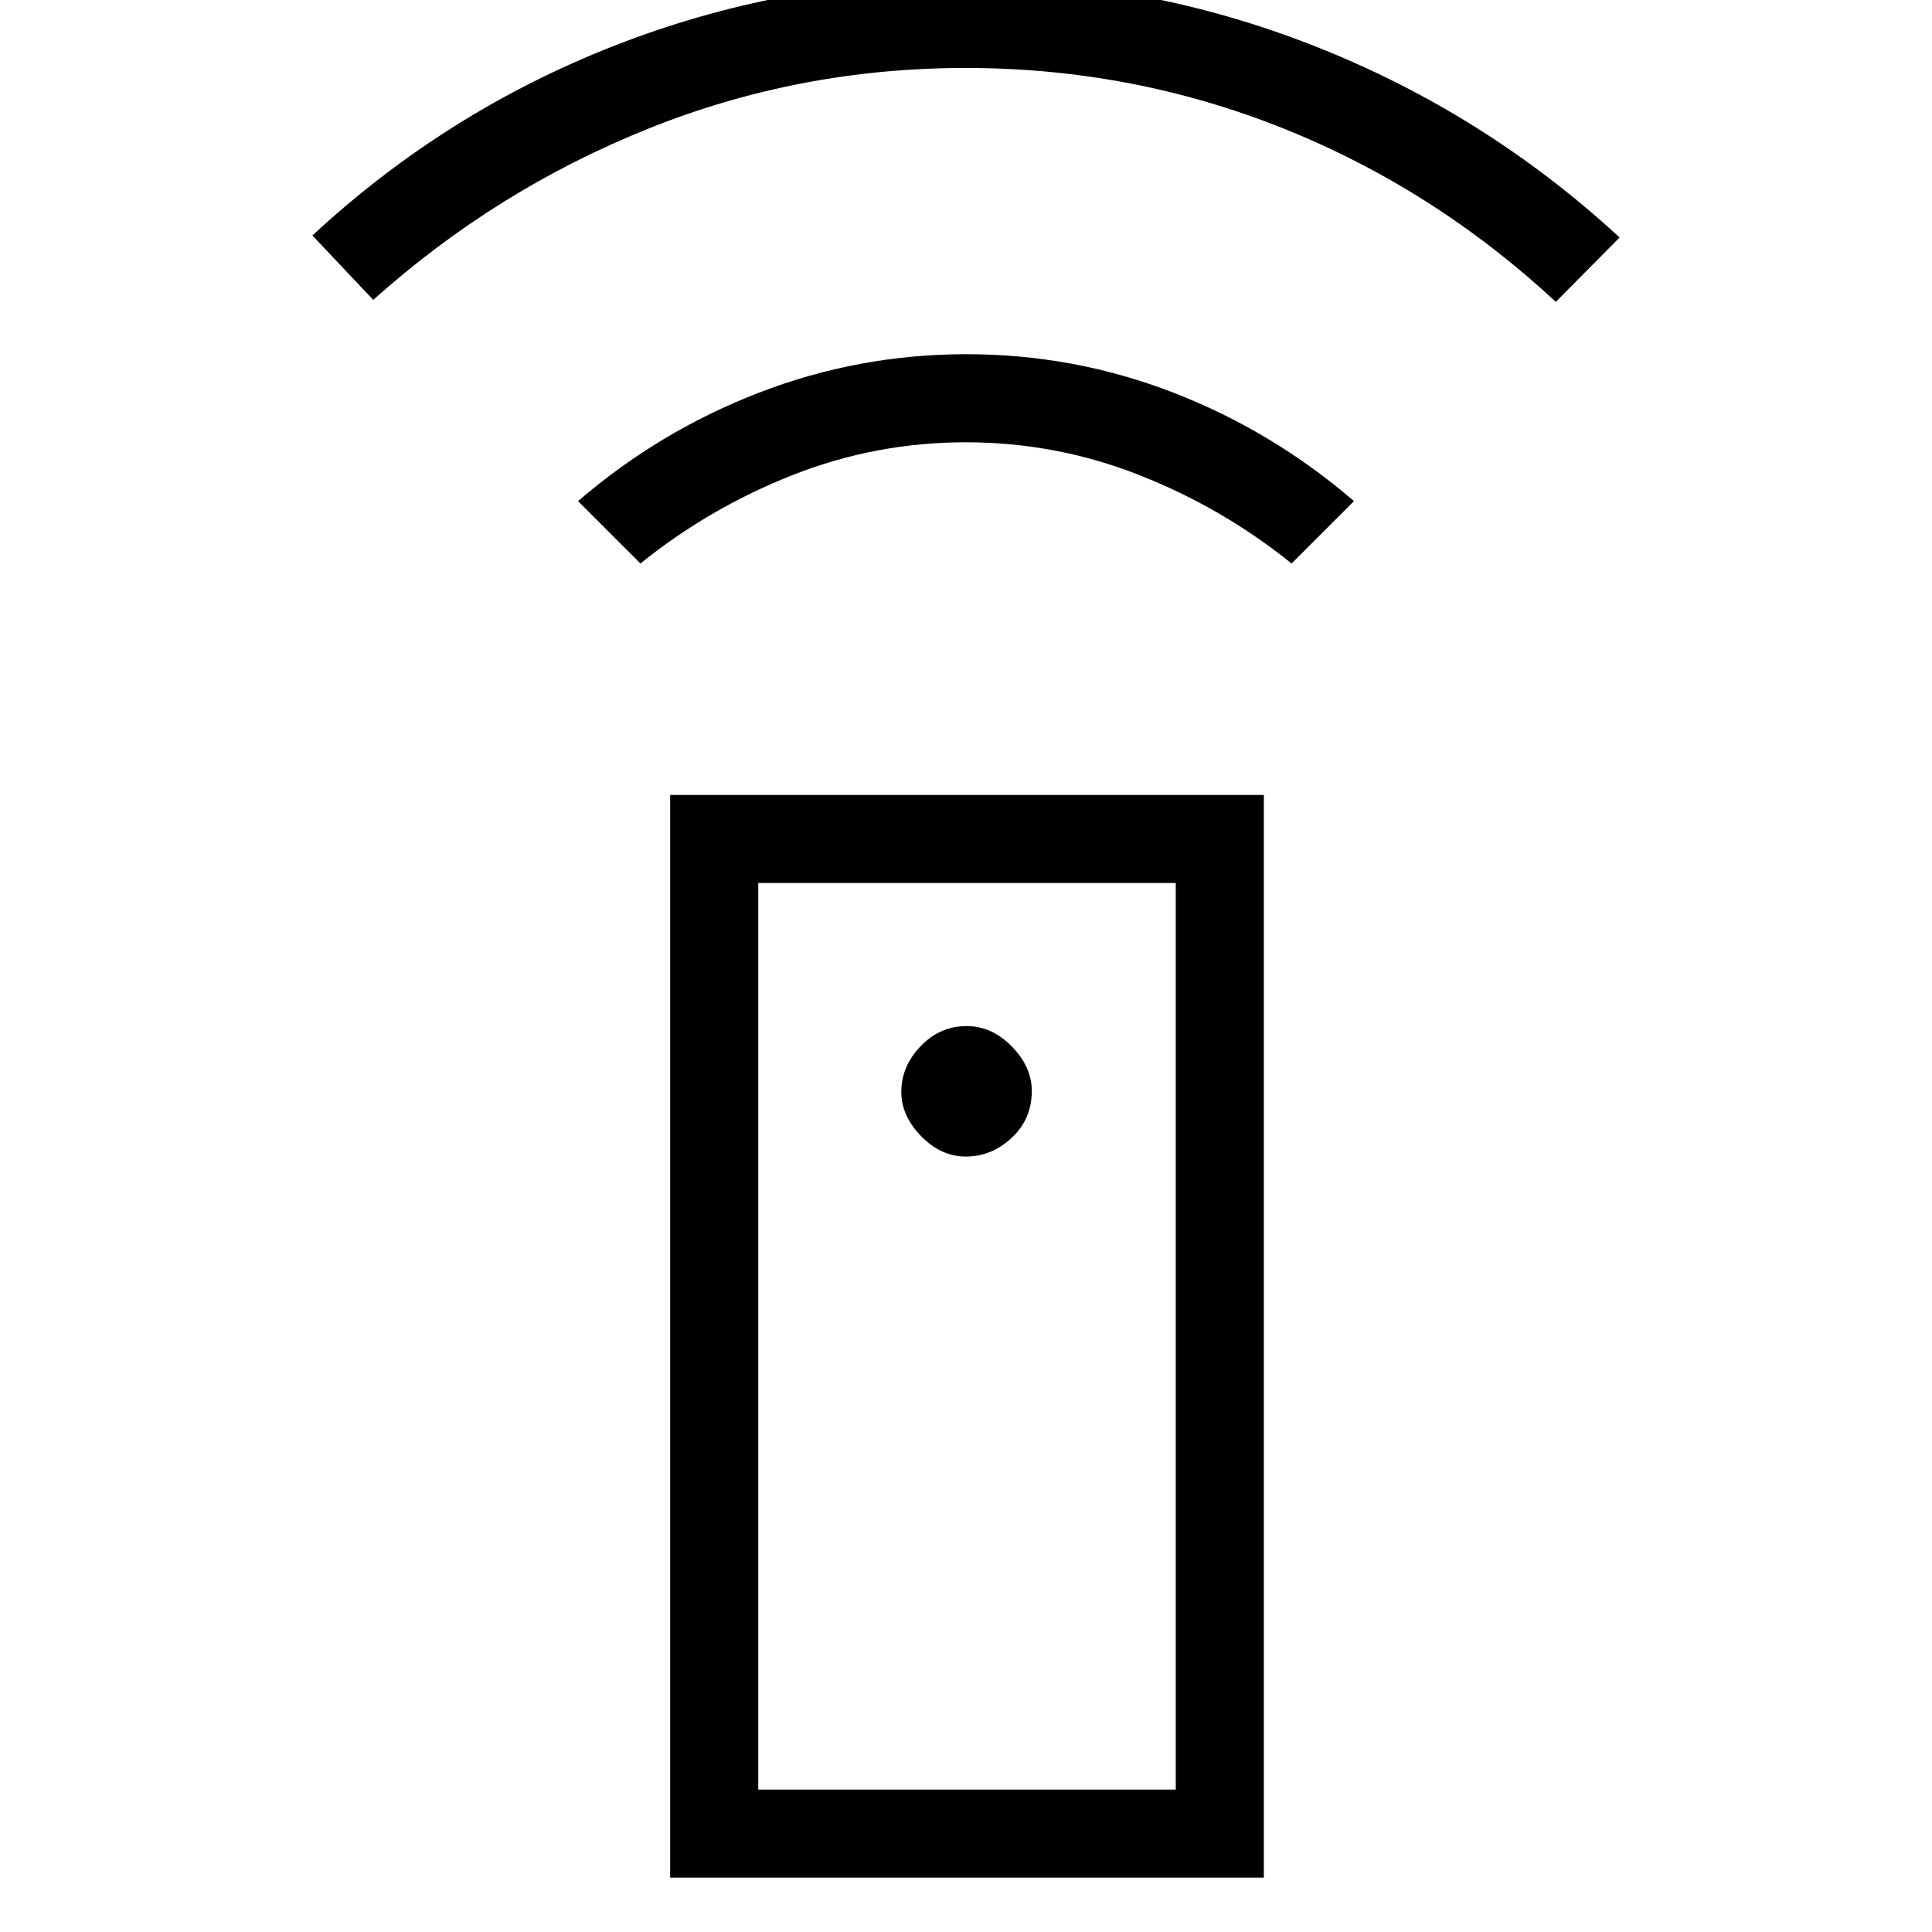 <svg xmlns="http://www.w3.org/2000/svg" height="48" viewBox="0 -960 960 960" width="48"><path d="M333-27v-538h295v538H333Zm146.86-358.31q12.88 0 22.86-9.32 9.97-9.33 9.97-23.27 0-11.95-9.92-22.1-9.92-10.15-22.41-10.15-13.34 0-22.93 10.01-9.58 10.02-9.58 22.74 0 11.89 9.89 21.99 9.89 10.1 22.12 10.1ZM318.23-680l-31-31q40.39-34.77 89.89-53.88Q426.62-784 480.2-784q53.57 0 102.88 19.12 49.3 19.11 89.69 53.88l-31 31q-34.23-27.62-75.62-43.92-41.38-16.31-86.23-16.31-44.84 0-86.15 16.31-41.31 16.3-75.54 43.92ZM185.46-811l-30.23-32q66.39-61.54 150-94.27Q388.85-970 479.84-970q90.22 0 174.21 33.23 84 33.24 150.72 94.77l-31.69 32q-60.77-56.38-135.73-86.31-74.96-29.92-157.61-29.92-82.66 0-157.97 30.31-75.31 30.3-136.31 84.92ZM376.77-70.77h207.46v-450.46H376.77v450.46Zm0 0h207.46-207.46Z"/></svg>